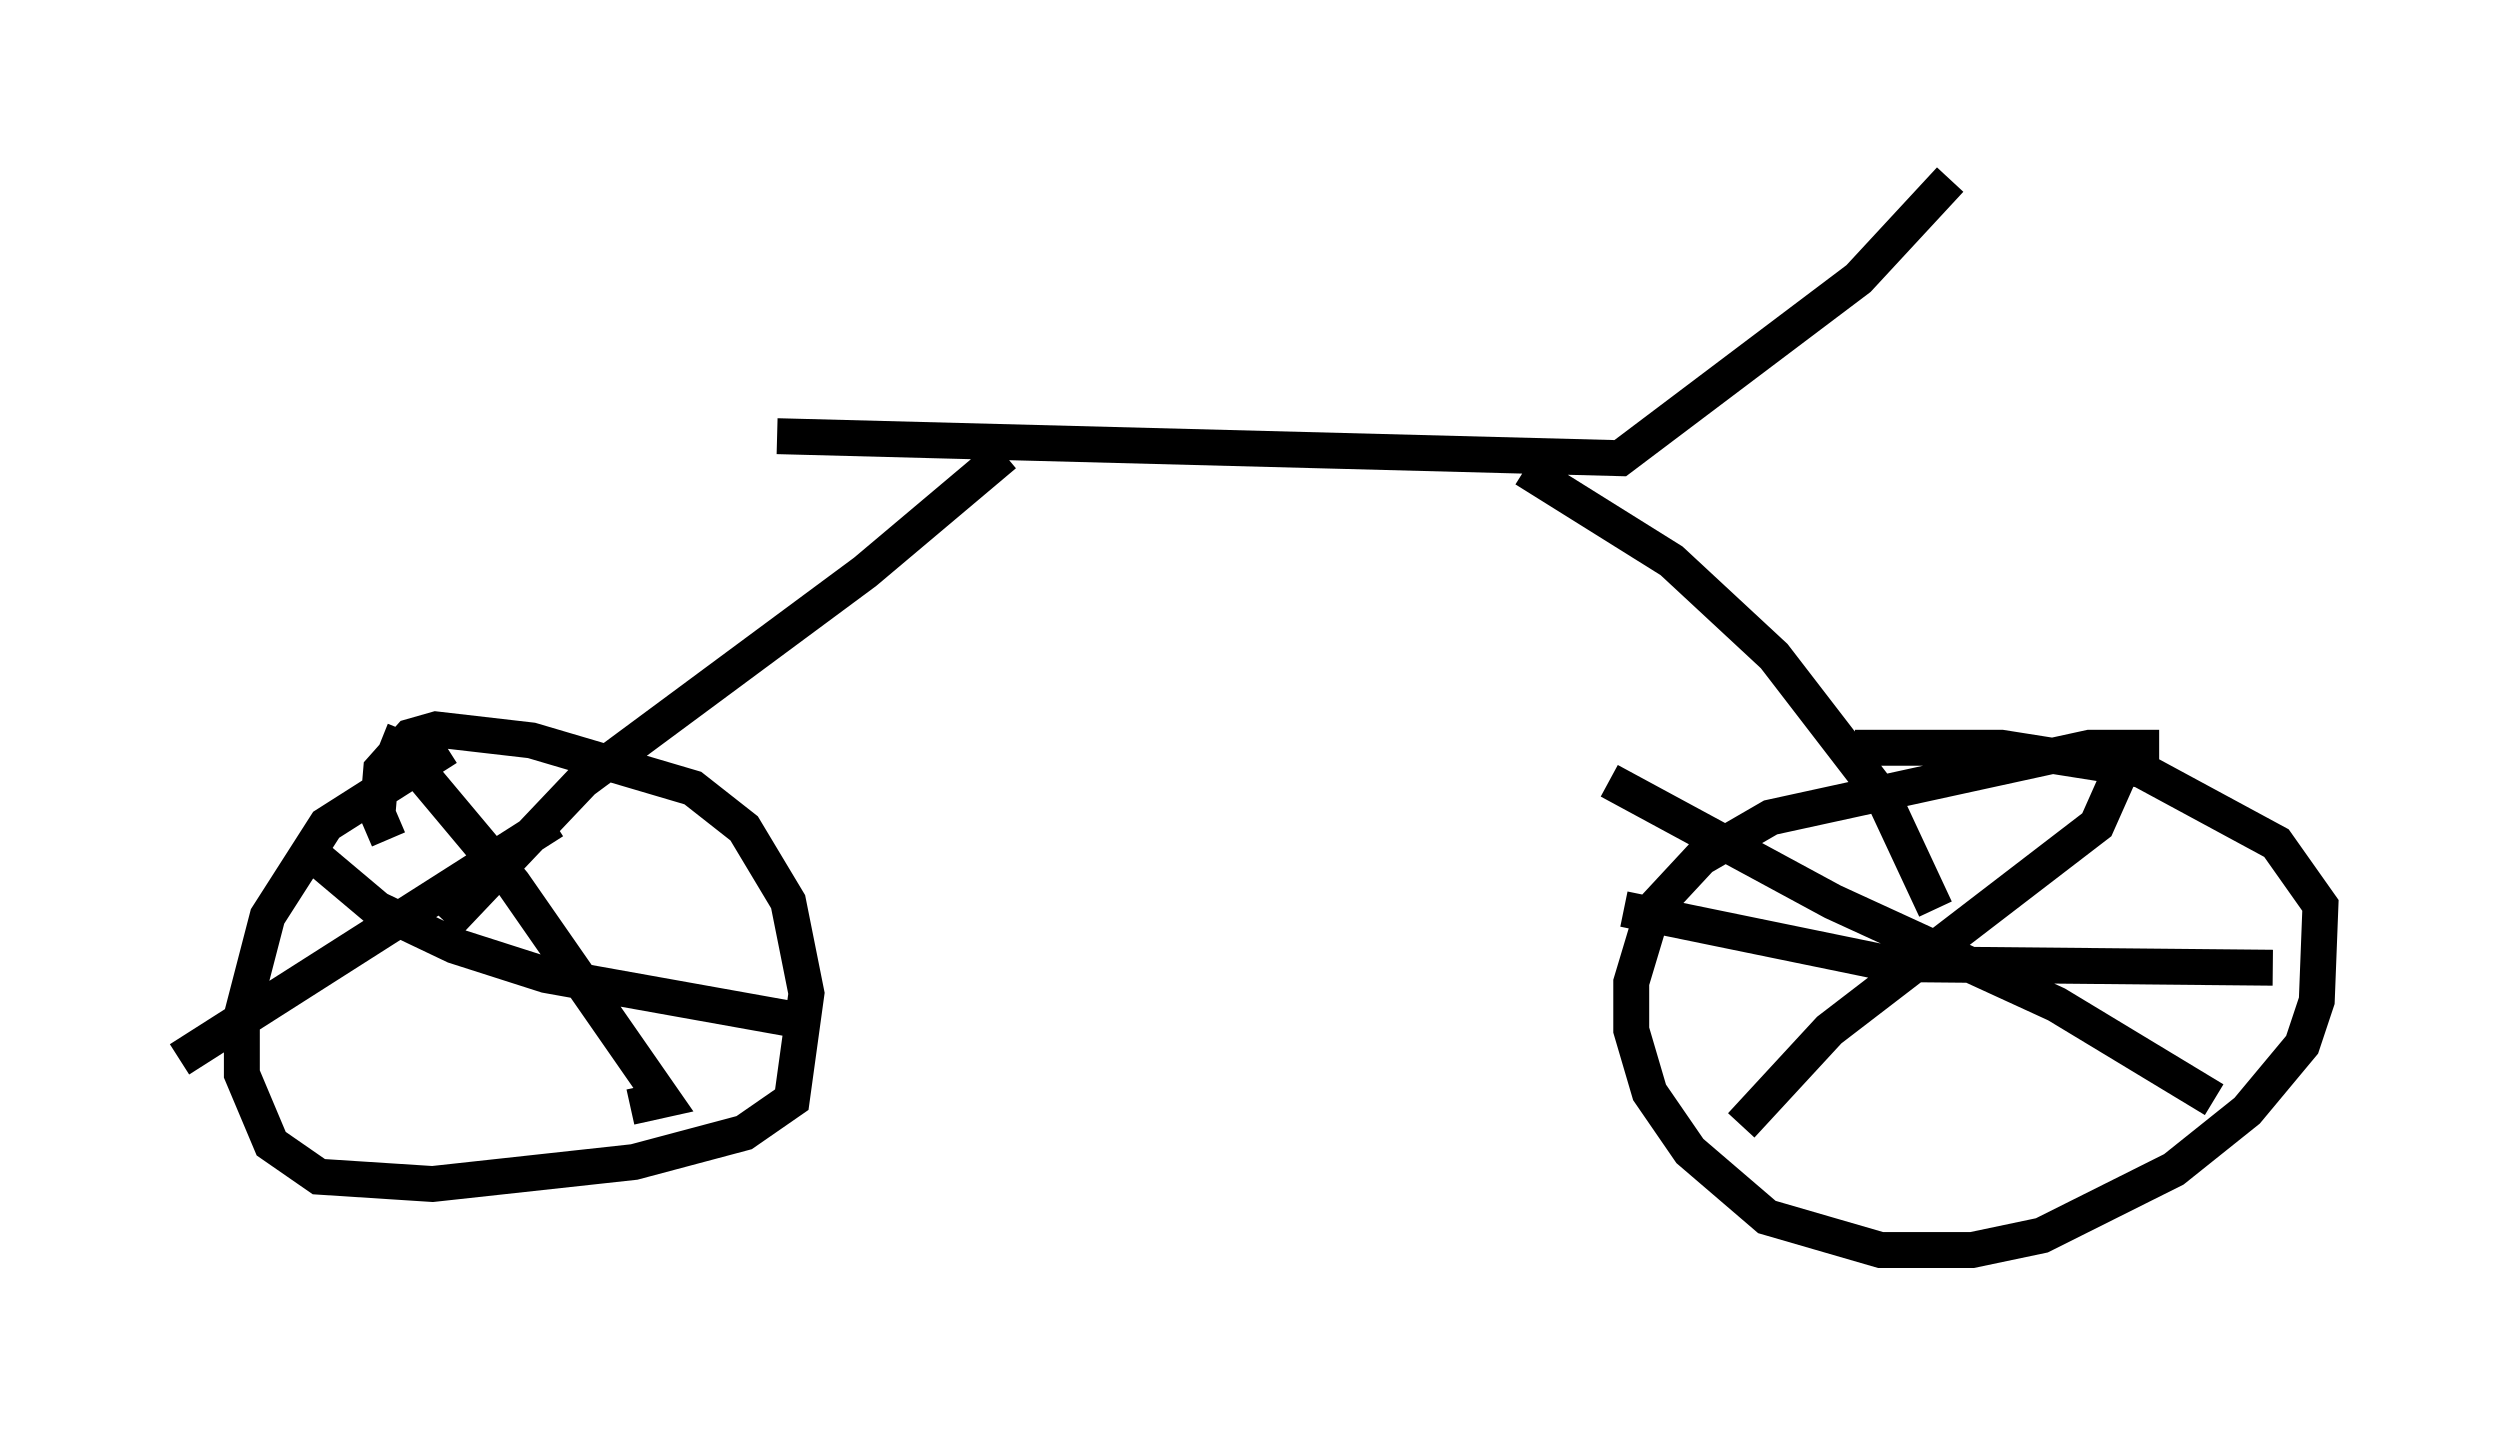 <?xml version="1.0" encoding="utf-8" ?>
<svg baseProfile="full" height="39.809" version="1.1" width="69.617" xmlns="http://www.w3.org/2000/svg" xmlns:ev="http://www.w3.org/2001/xml-events" xmlns:xlink="http://www.w3.org/1999/xlink"><defs /><rect fill="white" height="39.809" width="69.617" x="0" y="0" /><path d="M13.269, 19.802 m-0.817, 1.021 l-3.369, 2.144 -1.633, 2.552 l-0.715, 2.756 0.0, 1.633 l0.817, 1.94 1.327, 0.919 l3.165, 0.204 5.615, -0.613 l3.063, -0.817 1.327, -0.919 l0.408, -2.96 -0.51, -2.552 l-1.225, -2.042 -1.429, -1.123 l-4.492, -1.327 -2.654, -0.306 l-0.715, 0.204 -0.817, 0.919 l-0.102, 1.225 0.306, 0.715 m49.307, -2.552 l-1.94, 0.0 -8.881, 1.94 l-1.94, 1.123 -1.327, 1.429 l-0.613, 2.042 0.0, 1.327 l0.51, 1.735 1.123, 1.633 l2.144, 1.838 3.165, 0.919 l2.552, 0.0 1.94, -0.408 l3.675, -1.838 2.042, -1.633 l1.531, -1.838 0.408, -1.225 l0.102, -2.654 -1.225, -1.735 l-3.777, -2.042 -3.879, -0.613 l-4.083, 0.0 m-6.84, 0.919 l6.227, 3.369 6.227, 2.858 l4.39, 2.654 m-13.169, 0.715 l2.45, -2.654 7.452, -5.717 l0.817, -1.838 -0.715, -0.306 m-13.271, 4.492 l7.452, 1.531 10.617, 0.102 m-52.676, -6.329 l0.51, 0.204 3.165, 3.777 l4.185, 6.023 -0.919, 0.204 m-12.556, -1.327 l10.413, -6.635 m-6.84, 0.817 l1.94, 1.633 2.144, 1.021 l2.552, 0.817 6.84, 1.225 m-9.596, -2.654 l3.777, -3.981 7.861, -5.819 l3.879, -3.267 m25.929, 12.658 l-1.429, -3.063 -3.063, -3.981 l-2.858, -2.654 -4.083, -2.552 m-20.825, -0.919 l23.479, 0.613 6.635, -5.002 l2.552, -2.756 " fill="none" stroke="black" stroke-width="1" /></svg>